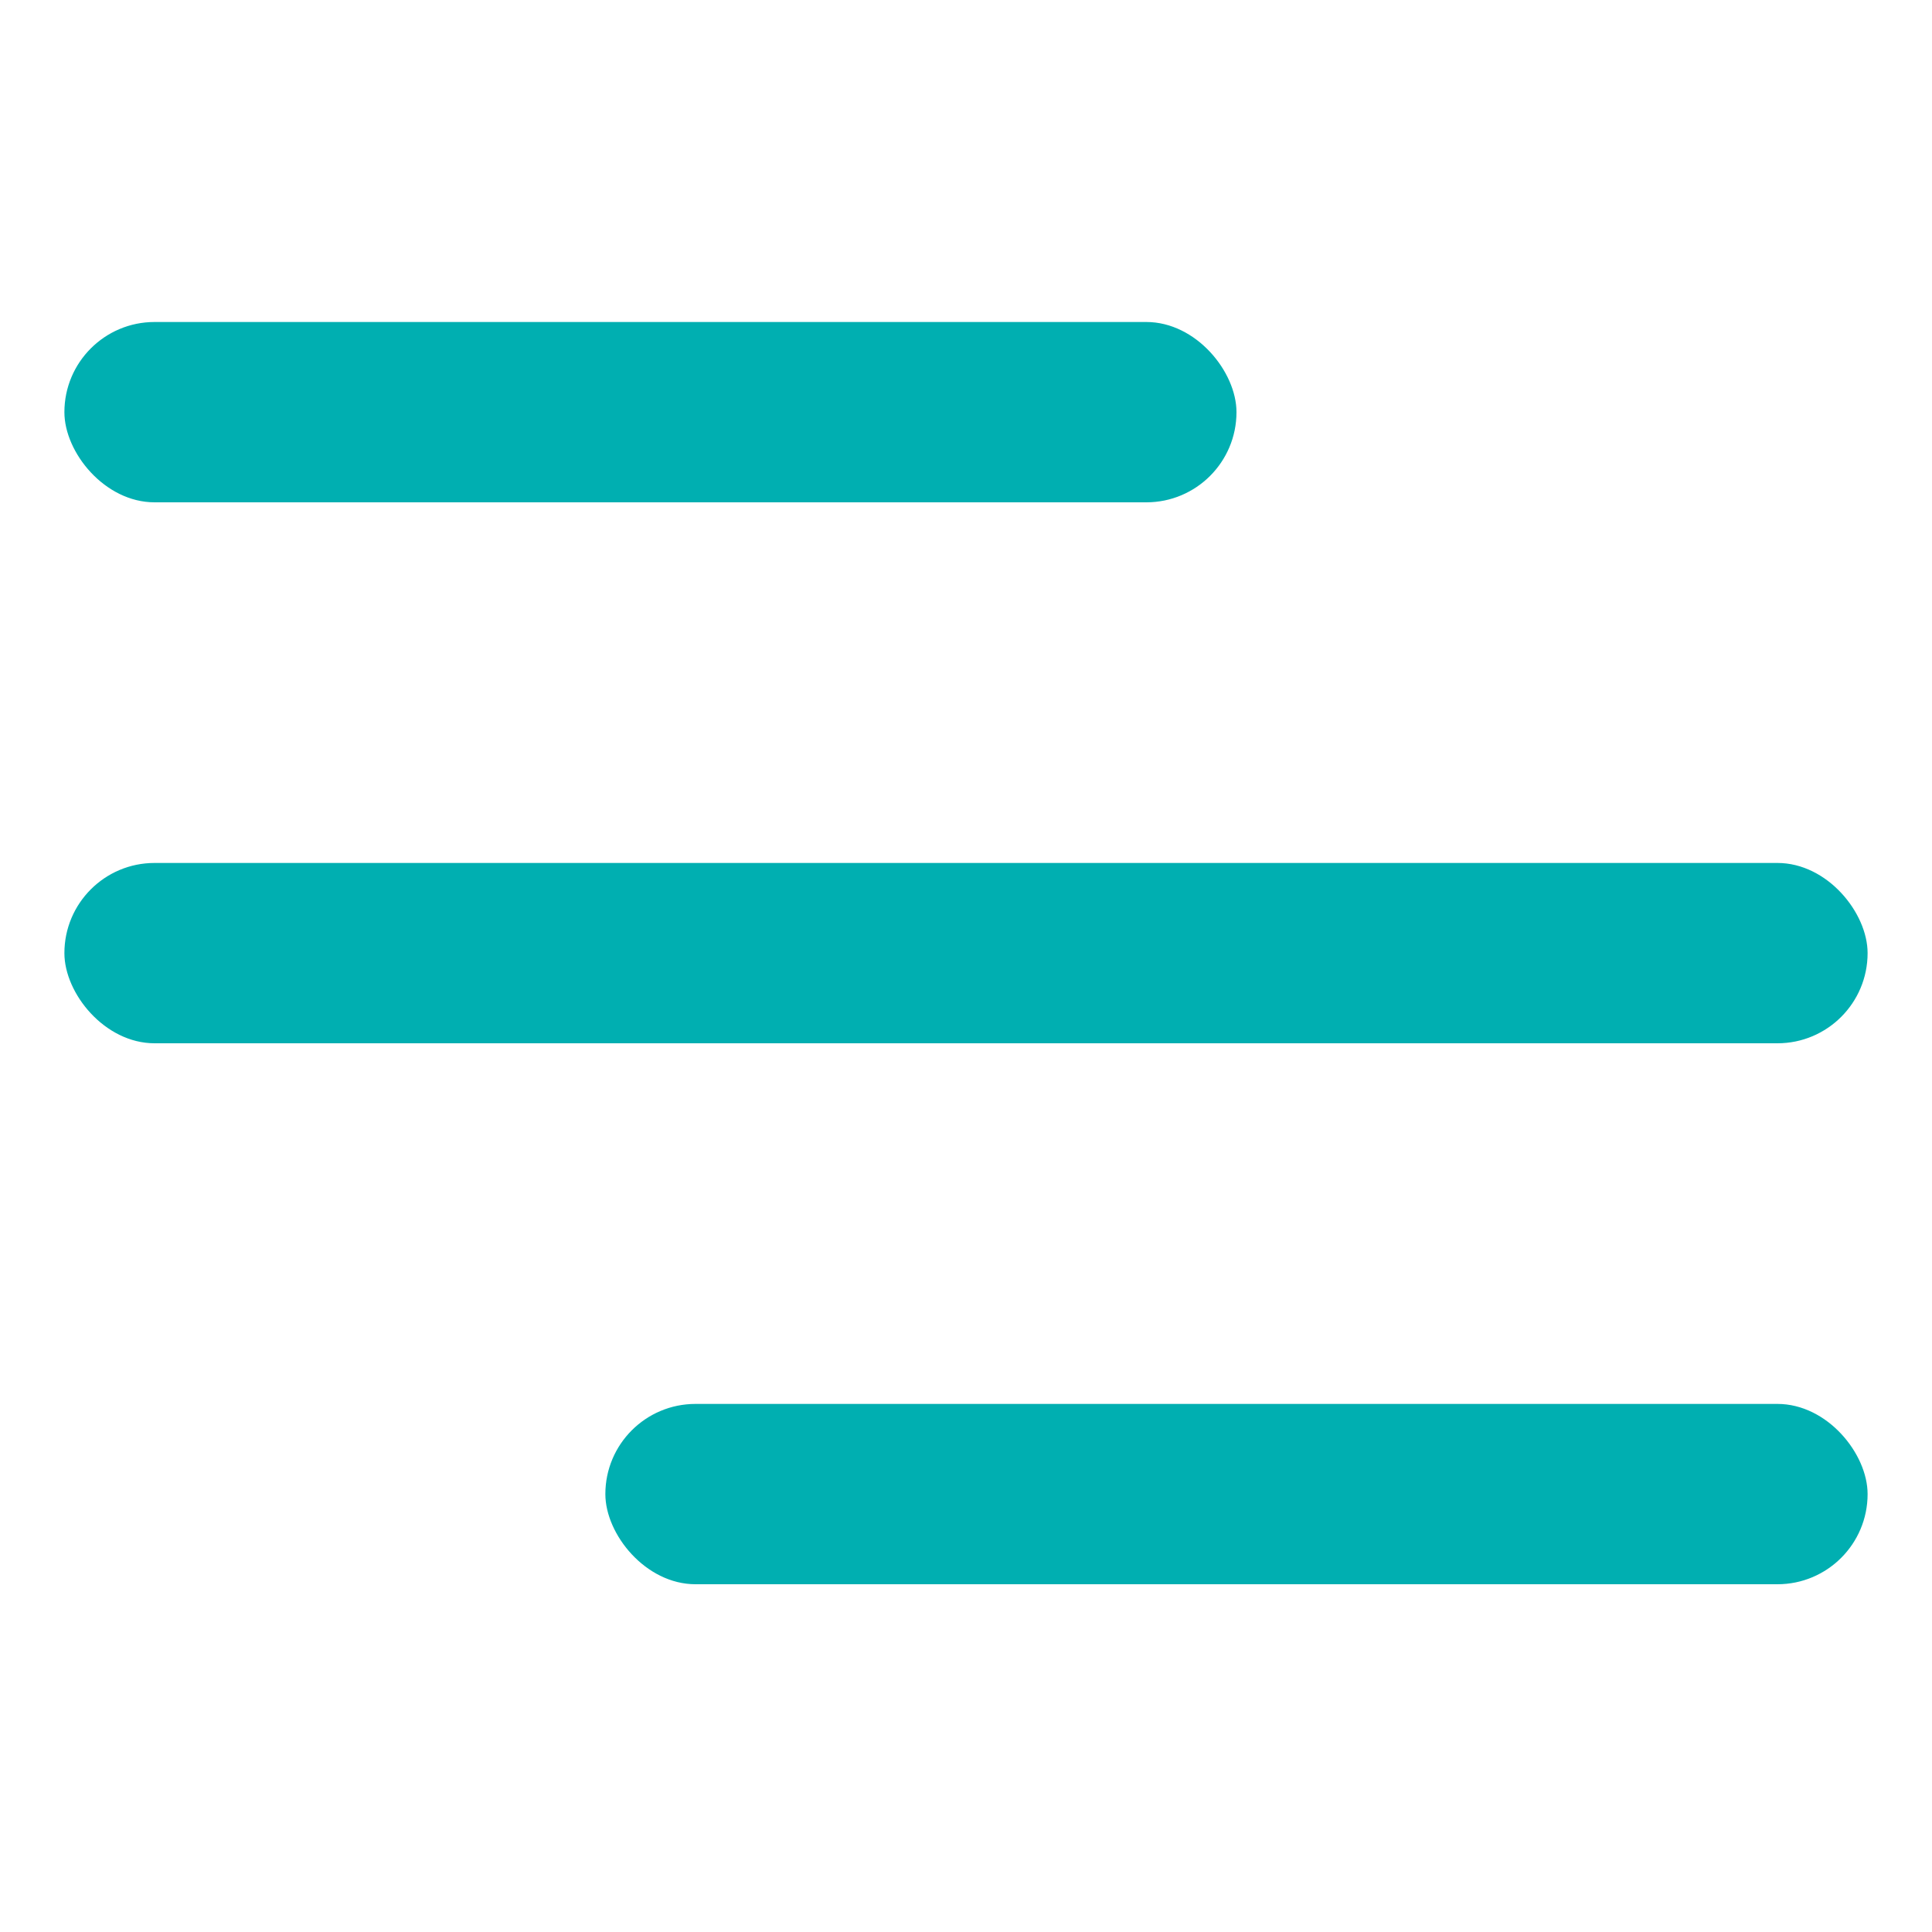 <svg xmlns="http://www.w3.org/2000/svg" viewBox="0 0 30 30">
  <defs>
    <style>
      .cls-1 {
        fill: #00afb1;
      }

      .cls-2 {
        fill: none;
      }
    </style>
  </defs>
  <g id="Hamburger_Menu_Icon" data-name="Hamburger Menu Icon" transform="translate(-14 -68)">
    <g id="Group_5976" data-name="Group 5976" transform="translate(0 11)">
      <g id="Group_5975" data-name="Group 5975" transform="translate(15 62)">
        <rect id="Rectangle_3026" data-name="Rectangle 3026" class="cls-1" width="18.2" height="2.8" rx="1.4" transform="translate(0)"/>
        <rect id="Rectangle_3027" data-name="Rectangle 3027" class="cls-1" width="28" height="2.8" rx="1.4" transform="translate(0 8.4)"/>
        <rect id="Rectangle_3028" data-name="Rectangle 3028" class="cls-1" width="19.6" height="2.8" rx="1.4" transform="translate(8.4 16.8)"/>
      </g>
    </g>
    <rect id="Rectangle_3076" data-name="Rectangle 3076" class="cls-2" width="30" height="30" transform="translate(14 68)"/>
  </g>
</svg>
